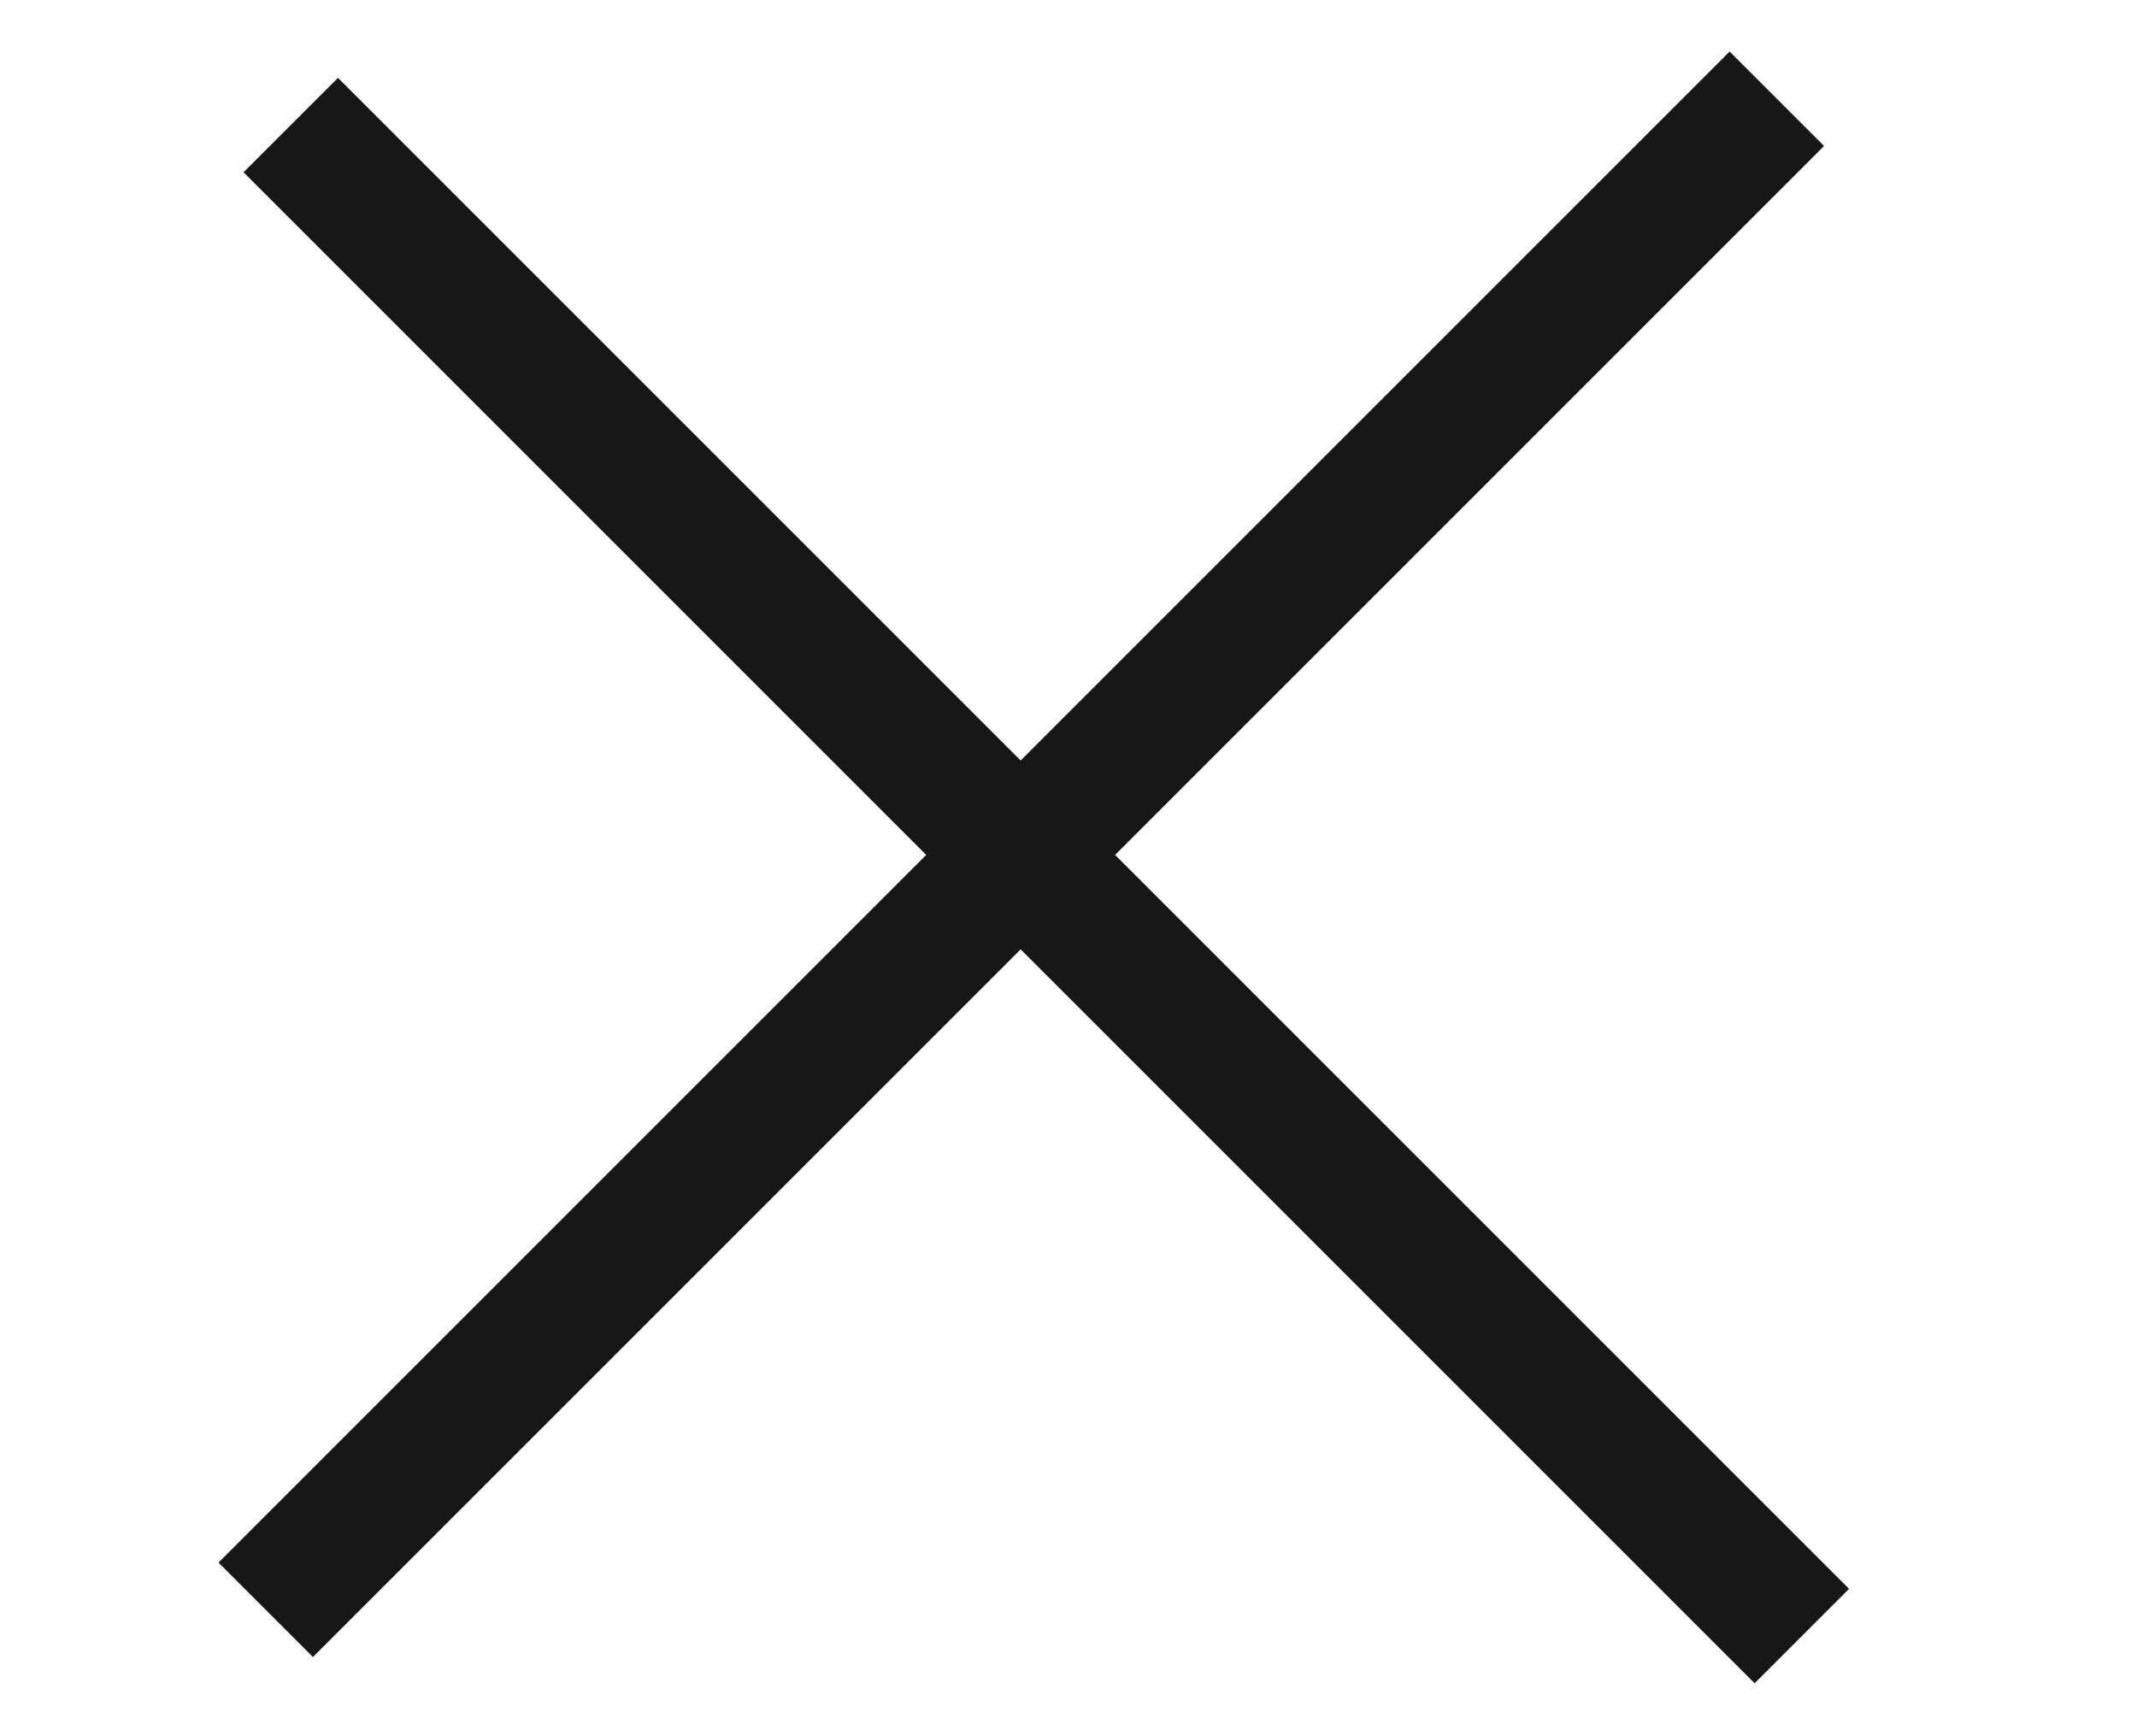 <svg width="32" height="26" viewBox="0 0 32 26" fill="none" xmlns="http://www.w3.org/2000/svg">
<line x1="3.979" y1="24.107" x2="26.607" y2="1.479" stroke="#181717" stroke-width="2"/>
<path d="M4.354 1.873L26.981 24.5" stroke="#181717" stroke-width="2"/>
</svg>
